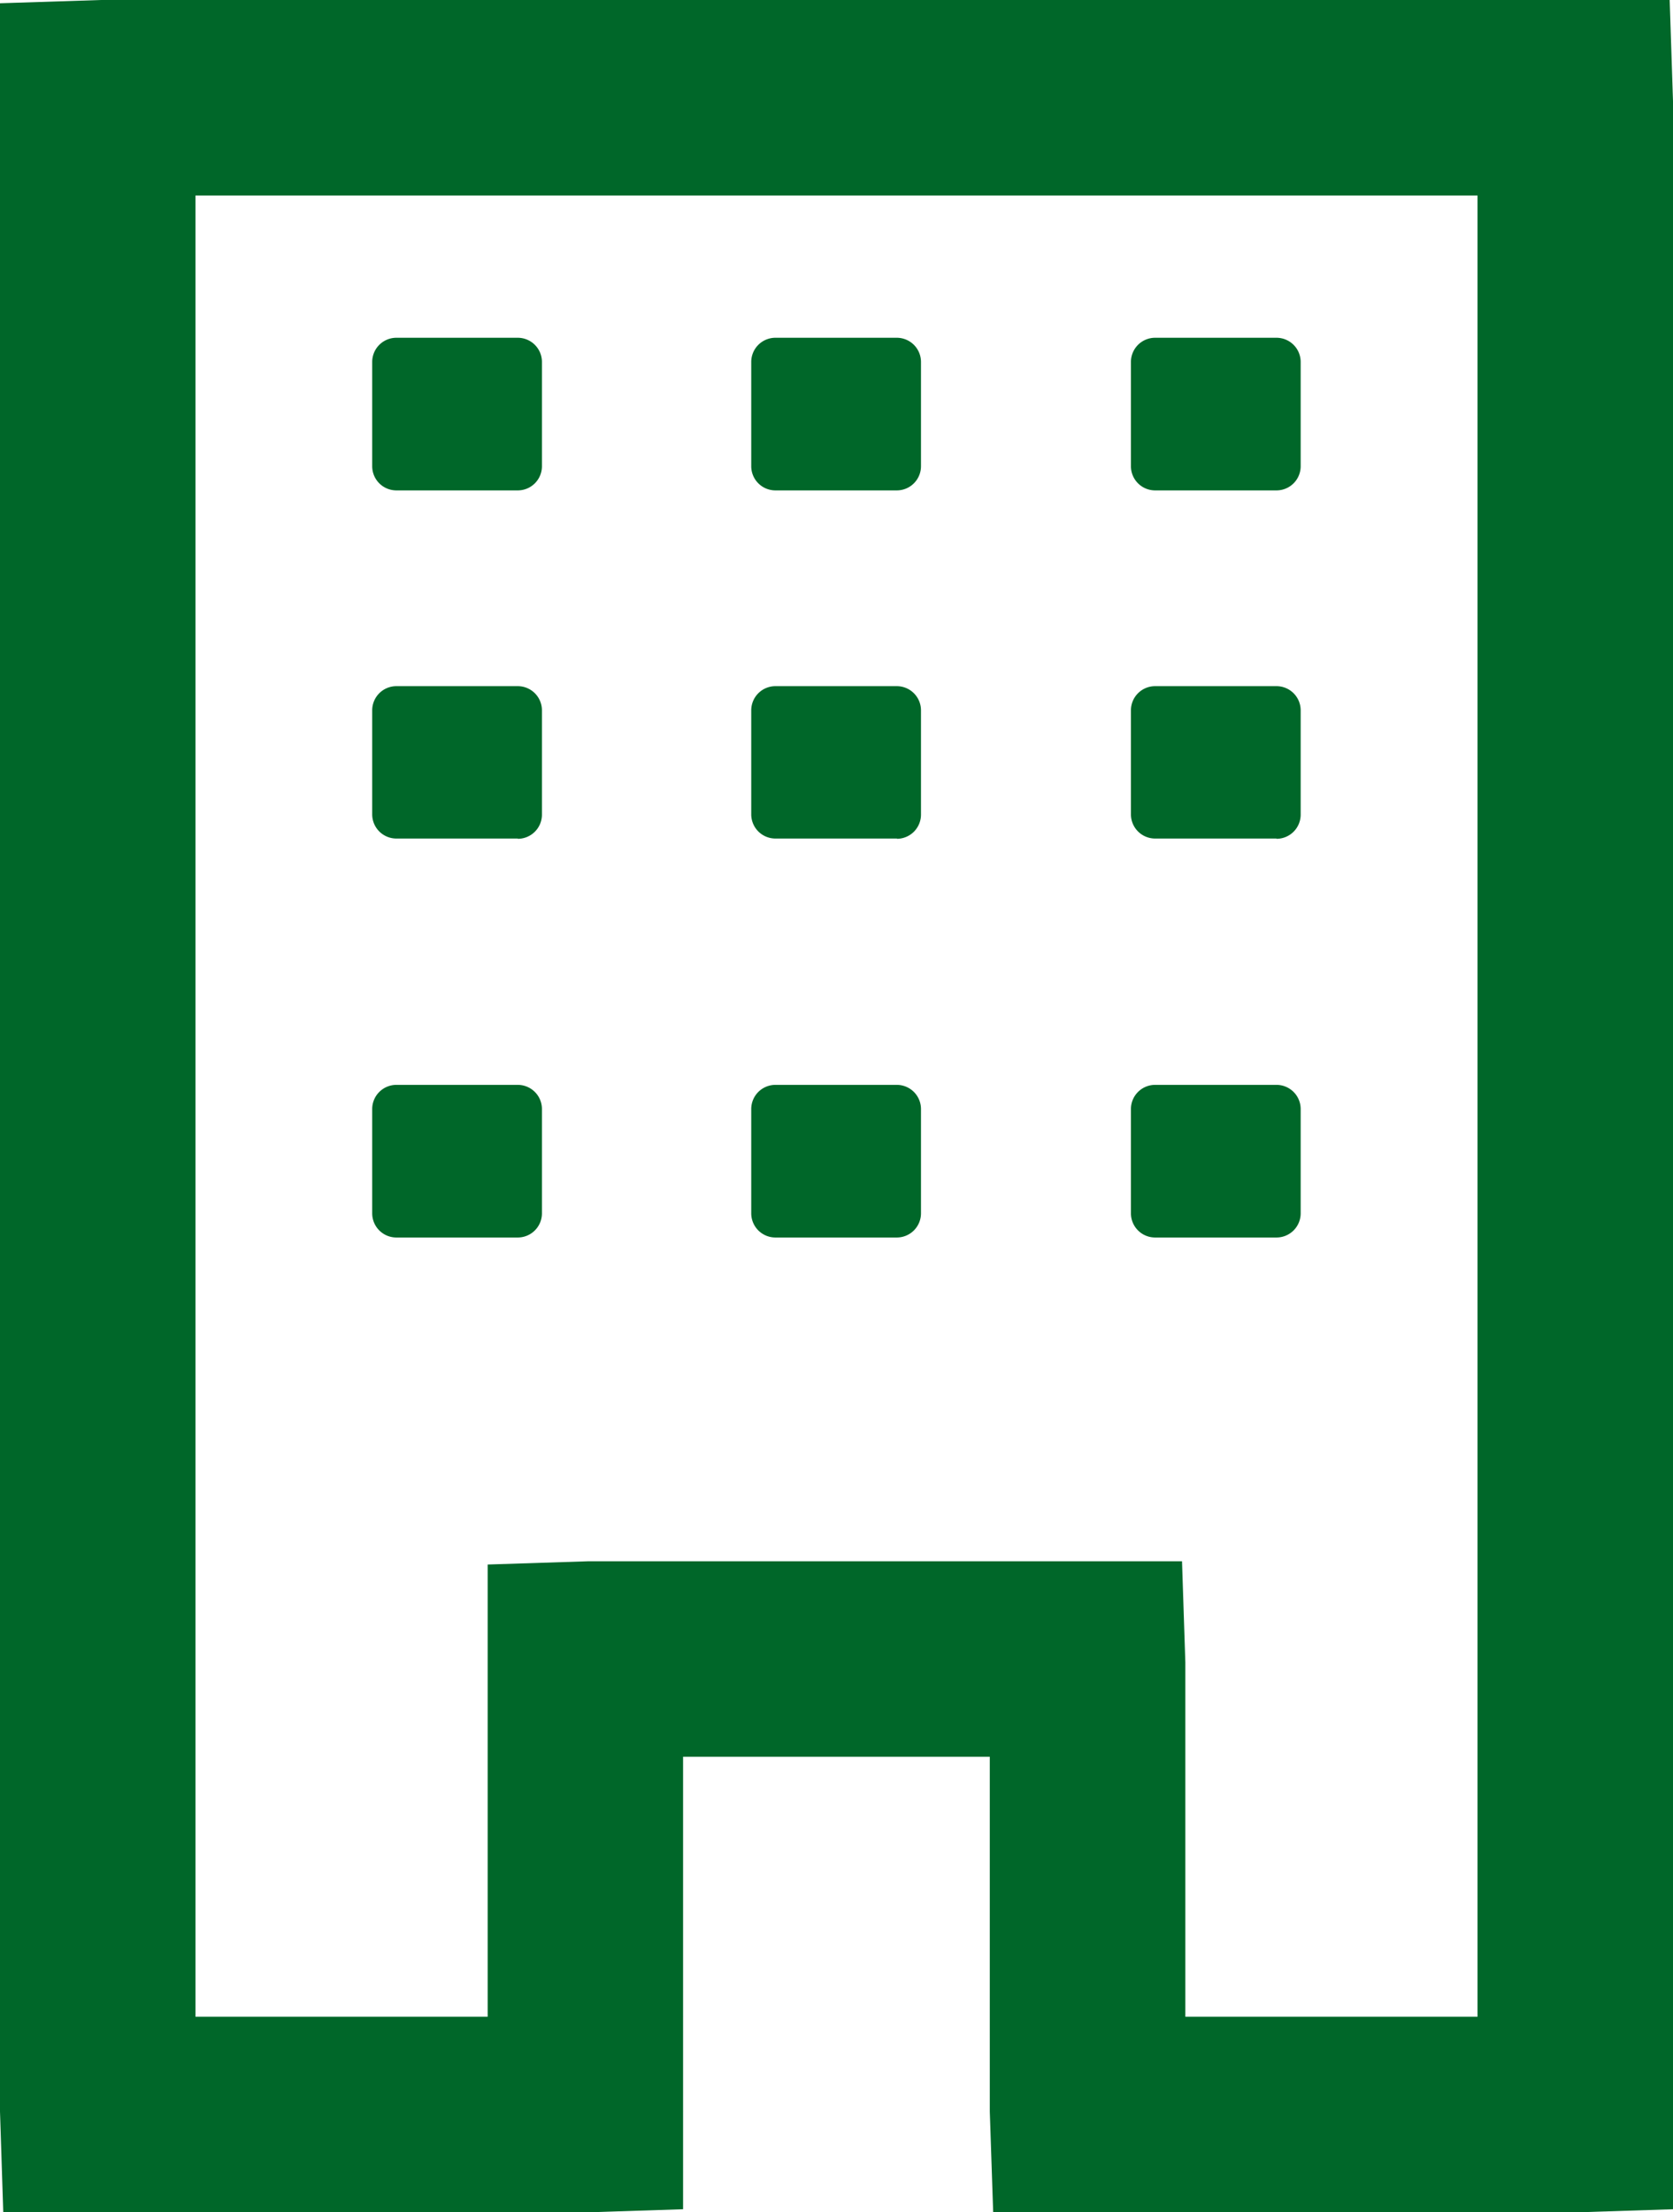<svg id="Group_19073" data-name="Group 19073" xmlns="http://www.w3.org/2000/svg" xmlns:xlink="http://www.w3.org/1999/xlink" width="25.675" height="33.945" viewBox="0 0 25.675 33.945">
  <defs>
    <clipPath id="clip-path">
      <rect id="Rectangle_6490" data-name="Rectangle 6490" width="25.675" height="33.945" transform="translate(0 0)" fill="none"/>
    </clipPath>
  </defs>
  <path id="Path_11638" data-name="Path 11638" d="M3,3H22.675V30.946H18.191V25.508l-.051-1.551H9.033l-1.549.05v6.939H3ZM1.55,0,0,.05V32.4l.05,1.55H8.933l1.55-.05V26.957H15.19V32.4l.052,1.55h8.882l1.551-.05V1.551L25.624,0Z" fill="#006729"/>
  <g id="Group_19074" data-name="Group 19074">
    <g id="Group_19073-2" data-name="Group 19073" clip-path="url(#clip-path)">
      <path id="Path_11639" data-name="Path 11639" d="M7.946,18.989H6.083a.371.371,0,0,1-.371-.371v-1.6a.371.371,0,0,1,.371-.371H7.946a.371.371,0,0,1,.371.371v1.6a.371.371,0,0,1-.371.371" fill="#006729"/>
      <path id="Path_11640" data-name="Path 11640" d="M13.768,18.989H11.9a.371.371,0,0,1-.371-.371v-1.6a.371.371,0,0,1,.371-.371h1.863a.371.371,0,0,1,.371.371v1.6a.371.371,0,0,1-.371.371" fill="#006729"/>
      <path id="Path_11641" data-name="Path 11641" d="M19.59,18.989H17.727a.371.371,0,0,1-.371-.371v-1.6a.371.371,0,0,1,.371-.371H19.59a.371.371,0,0,1,.371.371v1.6a.371.371,0,0,1-.371.371" fill="#006729"/>
      <path id="Path_11642" data-name="Path 11642" d="M7.946,12.867H6.083a.371.371,0,0,1-.371-.371V10.9a.371.371,0,0,1,.371-.371H7.946a.371.371,0,0,1,.371.371v1.6a.371.371,0,0,1-.371.371" fill="#006729"/>
      <path id="Path_11643" data-name="Path 11643" d="M13.768,12.867H11.9a.371.371,0,0,1-.371-.371V10.9a.371.371,0,0,1,.371-.371h1.863a.371.371,0,0,1,.371.371v1.6a.371.371,0,0,1-.371.371" fill="#006729"/>
      <path id="Path_11644" data-name="Path 11644" d="M19.59,12.867H17.727a.371.371,0,0,1-.371-.371V10.9a.371.371,0,0,1,.371-.371H19.59a.371.371,0,0,1,.371.371v1.6a.371.371,0,0,1-.371.371" fill="#006729"/>
      <path id="Path_11645" data-name="Path 11645" d="M7.946,7.525H6.083a.371.371,0,0,1-.371-.371v-1.6a.371.371,0,0,1,.371-.371H7.946a.371.371,0,0,1,.371.371v1.6a.371.371,0,0,1-.371.371" fill="#006729"/>
      <path id="Path_11646" data-name="Path 11646" d="M13.768,7.525H11.9a.371.371,0,0,1-.371-.371v-1.6a.371.371,0,0,1,.371-.371h1.863a.371.371,0,0,1,.371.371v1.6a.371.371,0,0,1-.371.371" fill="#006729"/>
      <path id="Path_11647" data-name="Path 11647" d="M19.59,7.525H17.727a.371.371,0,0,1-.371-.371v-1.6a.371.371,0,0,1,.371-.371H19.59a.371.371,0,0,1,.371.371v1.6a.371.371,0,0,1-.371.371" fill="#006729"/>
    </g>
  </g>
</svg>
